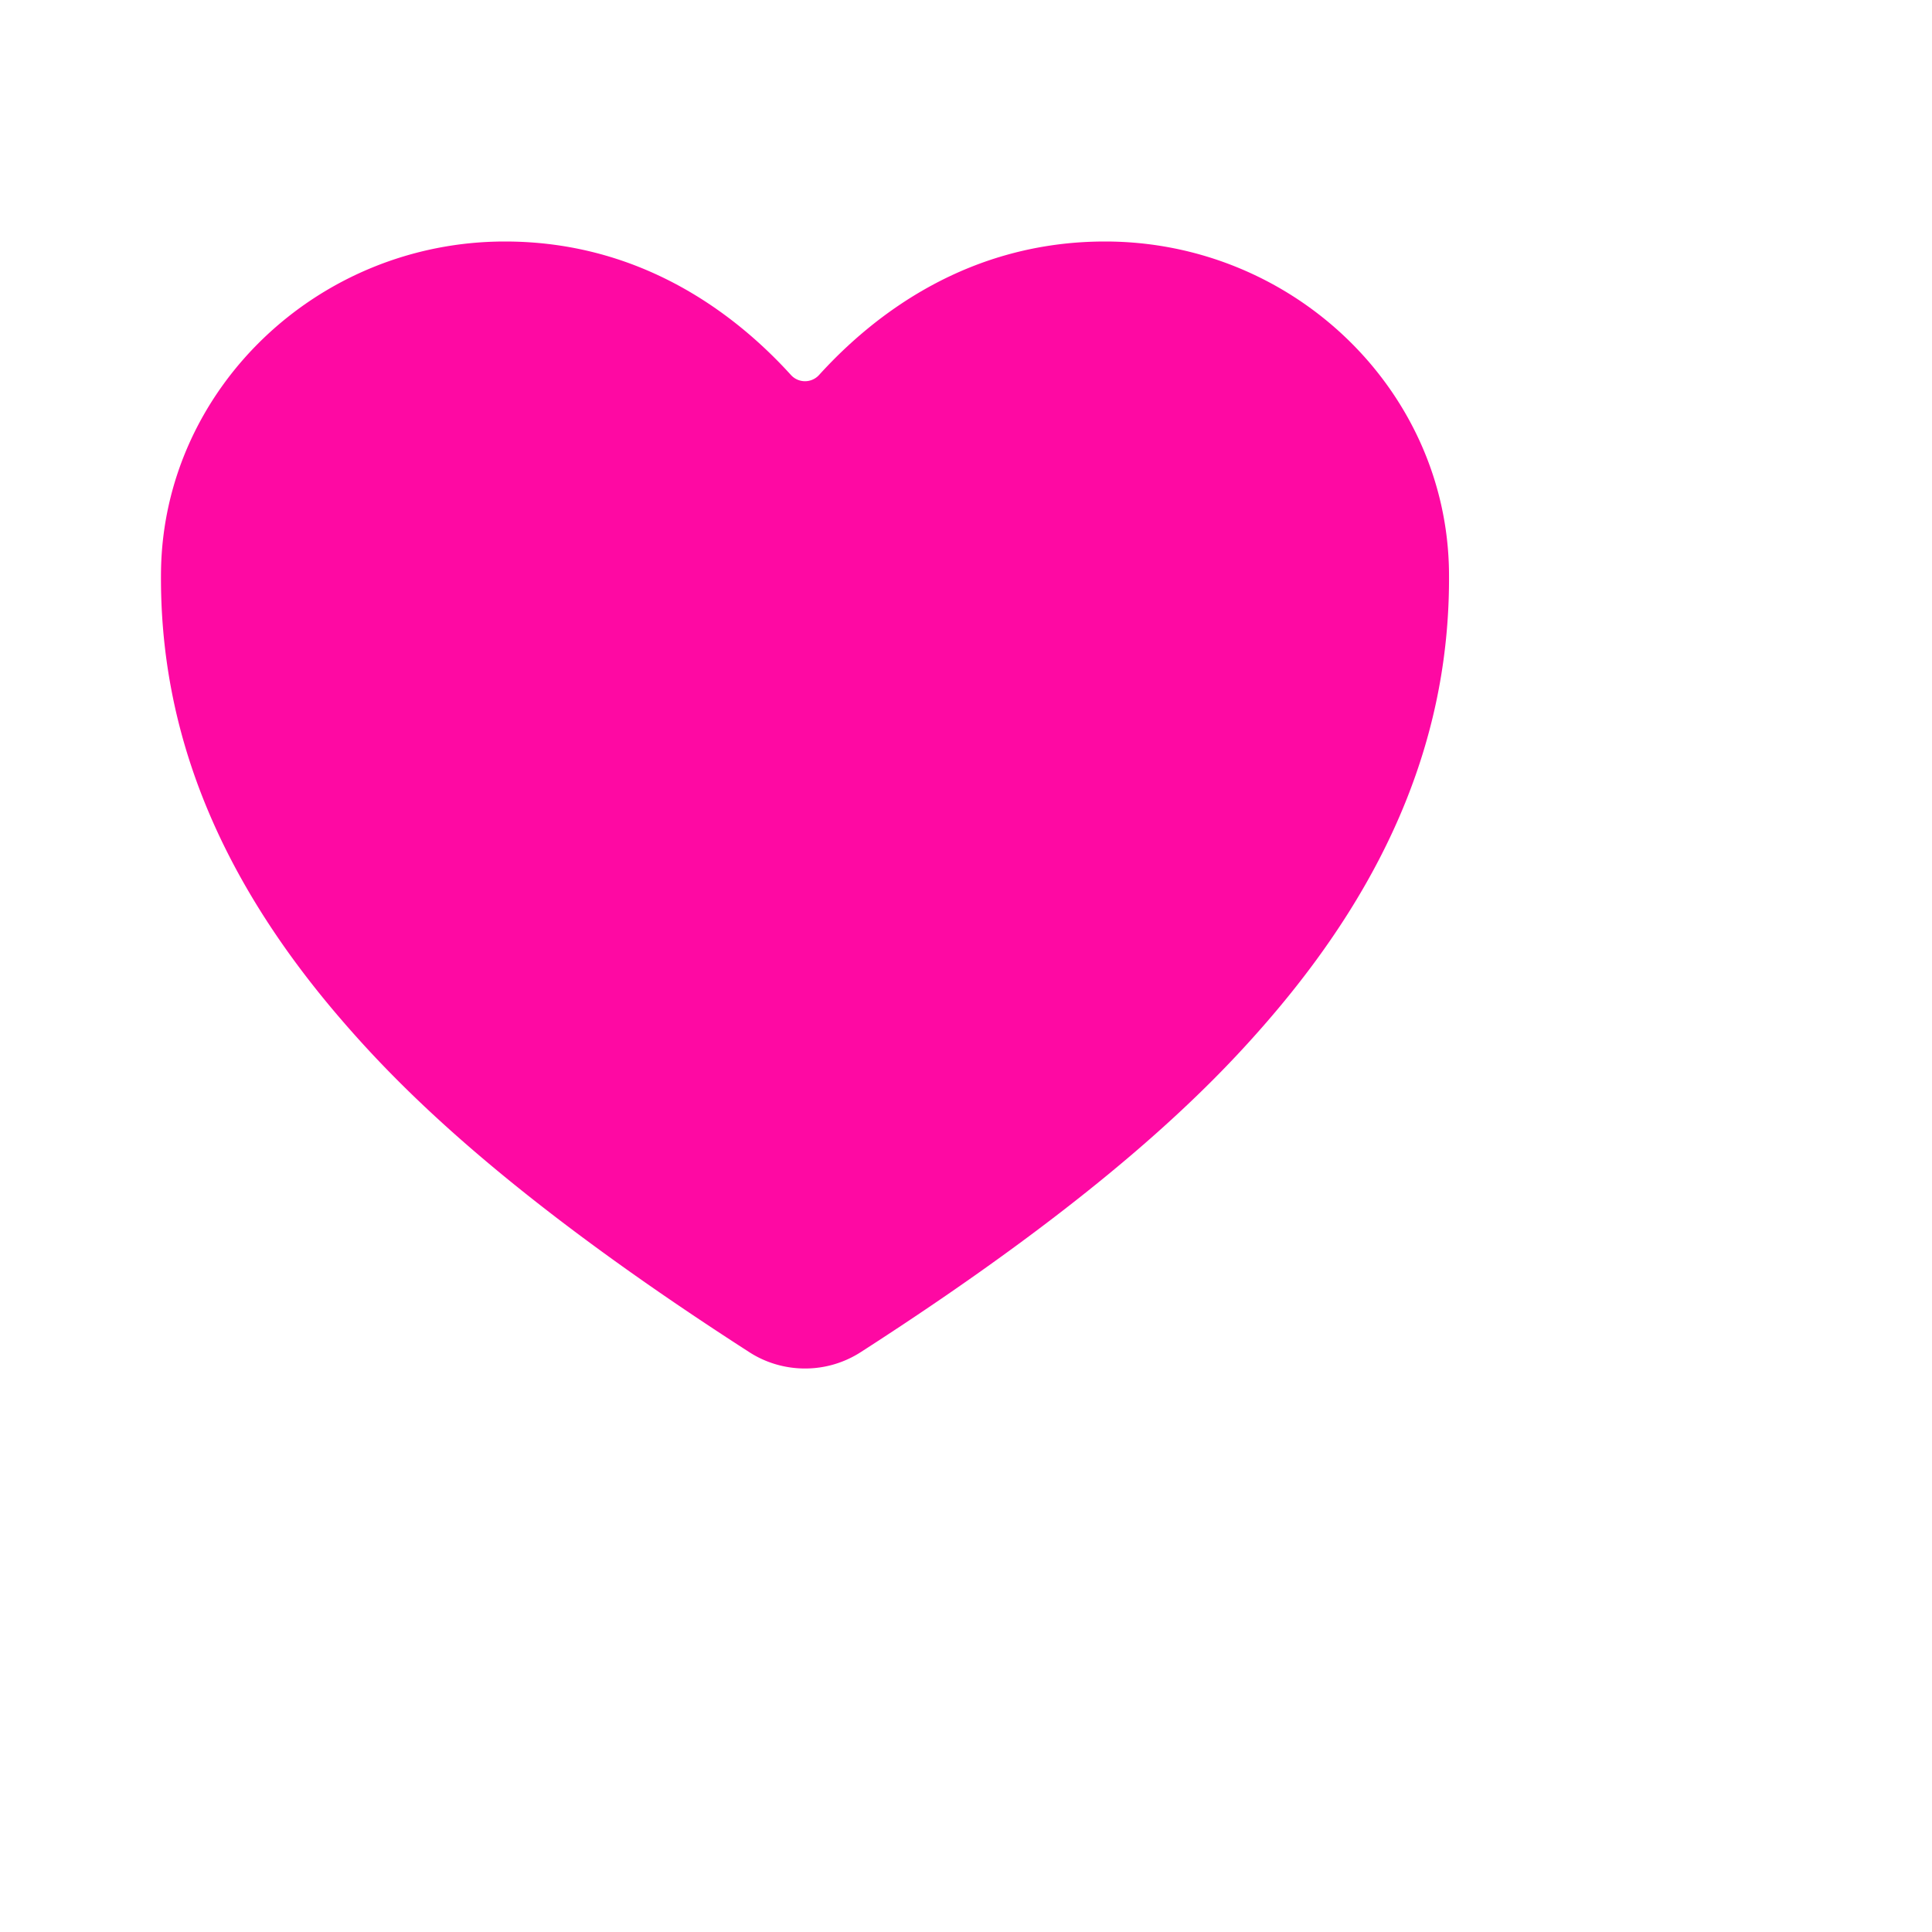 <svg width="24"
  xmlns="http://www.w3.org/2000/svg" height="24" fill="none" style="-webkit-print-color-adjust: exact; padding-top: 1px;">
  <g style="fill: rgb(254, 9, 163);">
    <path d="M10 17c-.247 0-.488-.071-.692-.203-3.023-1.945-4.332-3.279-5.053-4.113C2.716 10.907 1.98 9.082 2 7.106 2.025 4.842 3.941 3 6.273 3c1.695 0 2.869.905 3.553 1.659a.236.236 0 0 0 .348 0C10.858 3.905 12.032 3 13.727 3 16.059 3 17.975 4.842 18 7.107c.02 1.976-.717 3.801-2.255 5.578-.721.834-2.03 2.167-5.053 4.112A1.275 1.275 0 0 1 10 17Z" class="ionicon" style="fill: rgb(254, 9, 163); fill-opacity: 1;"></path>
  </g>
</svg>